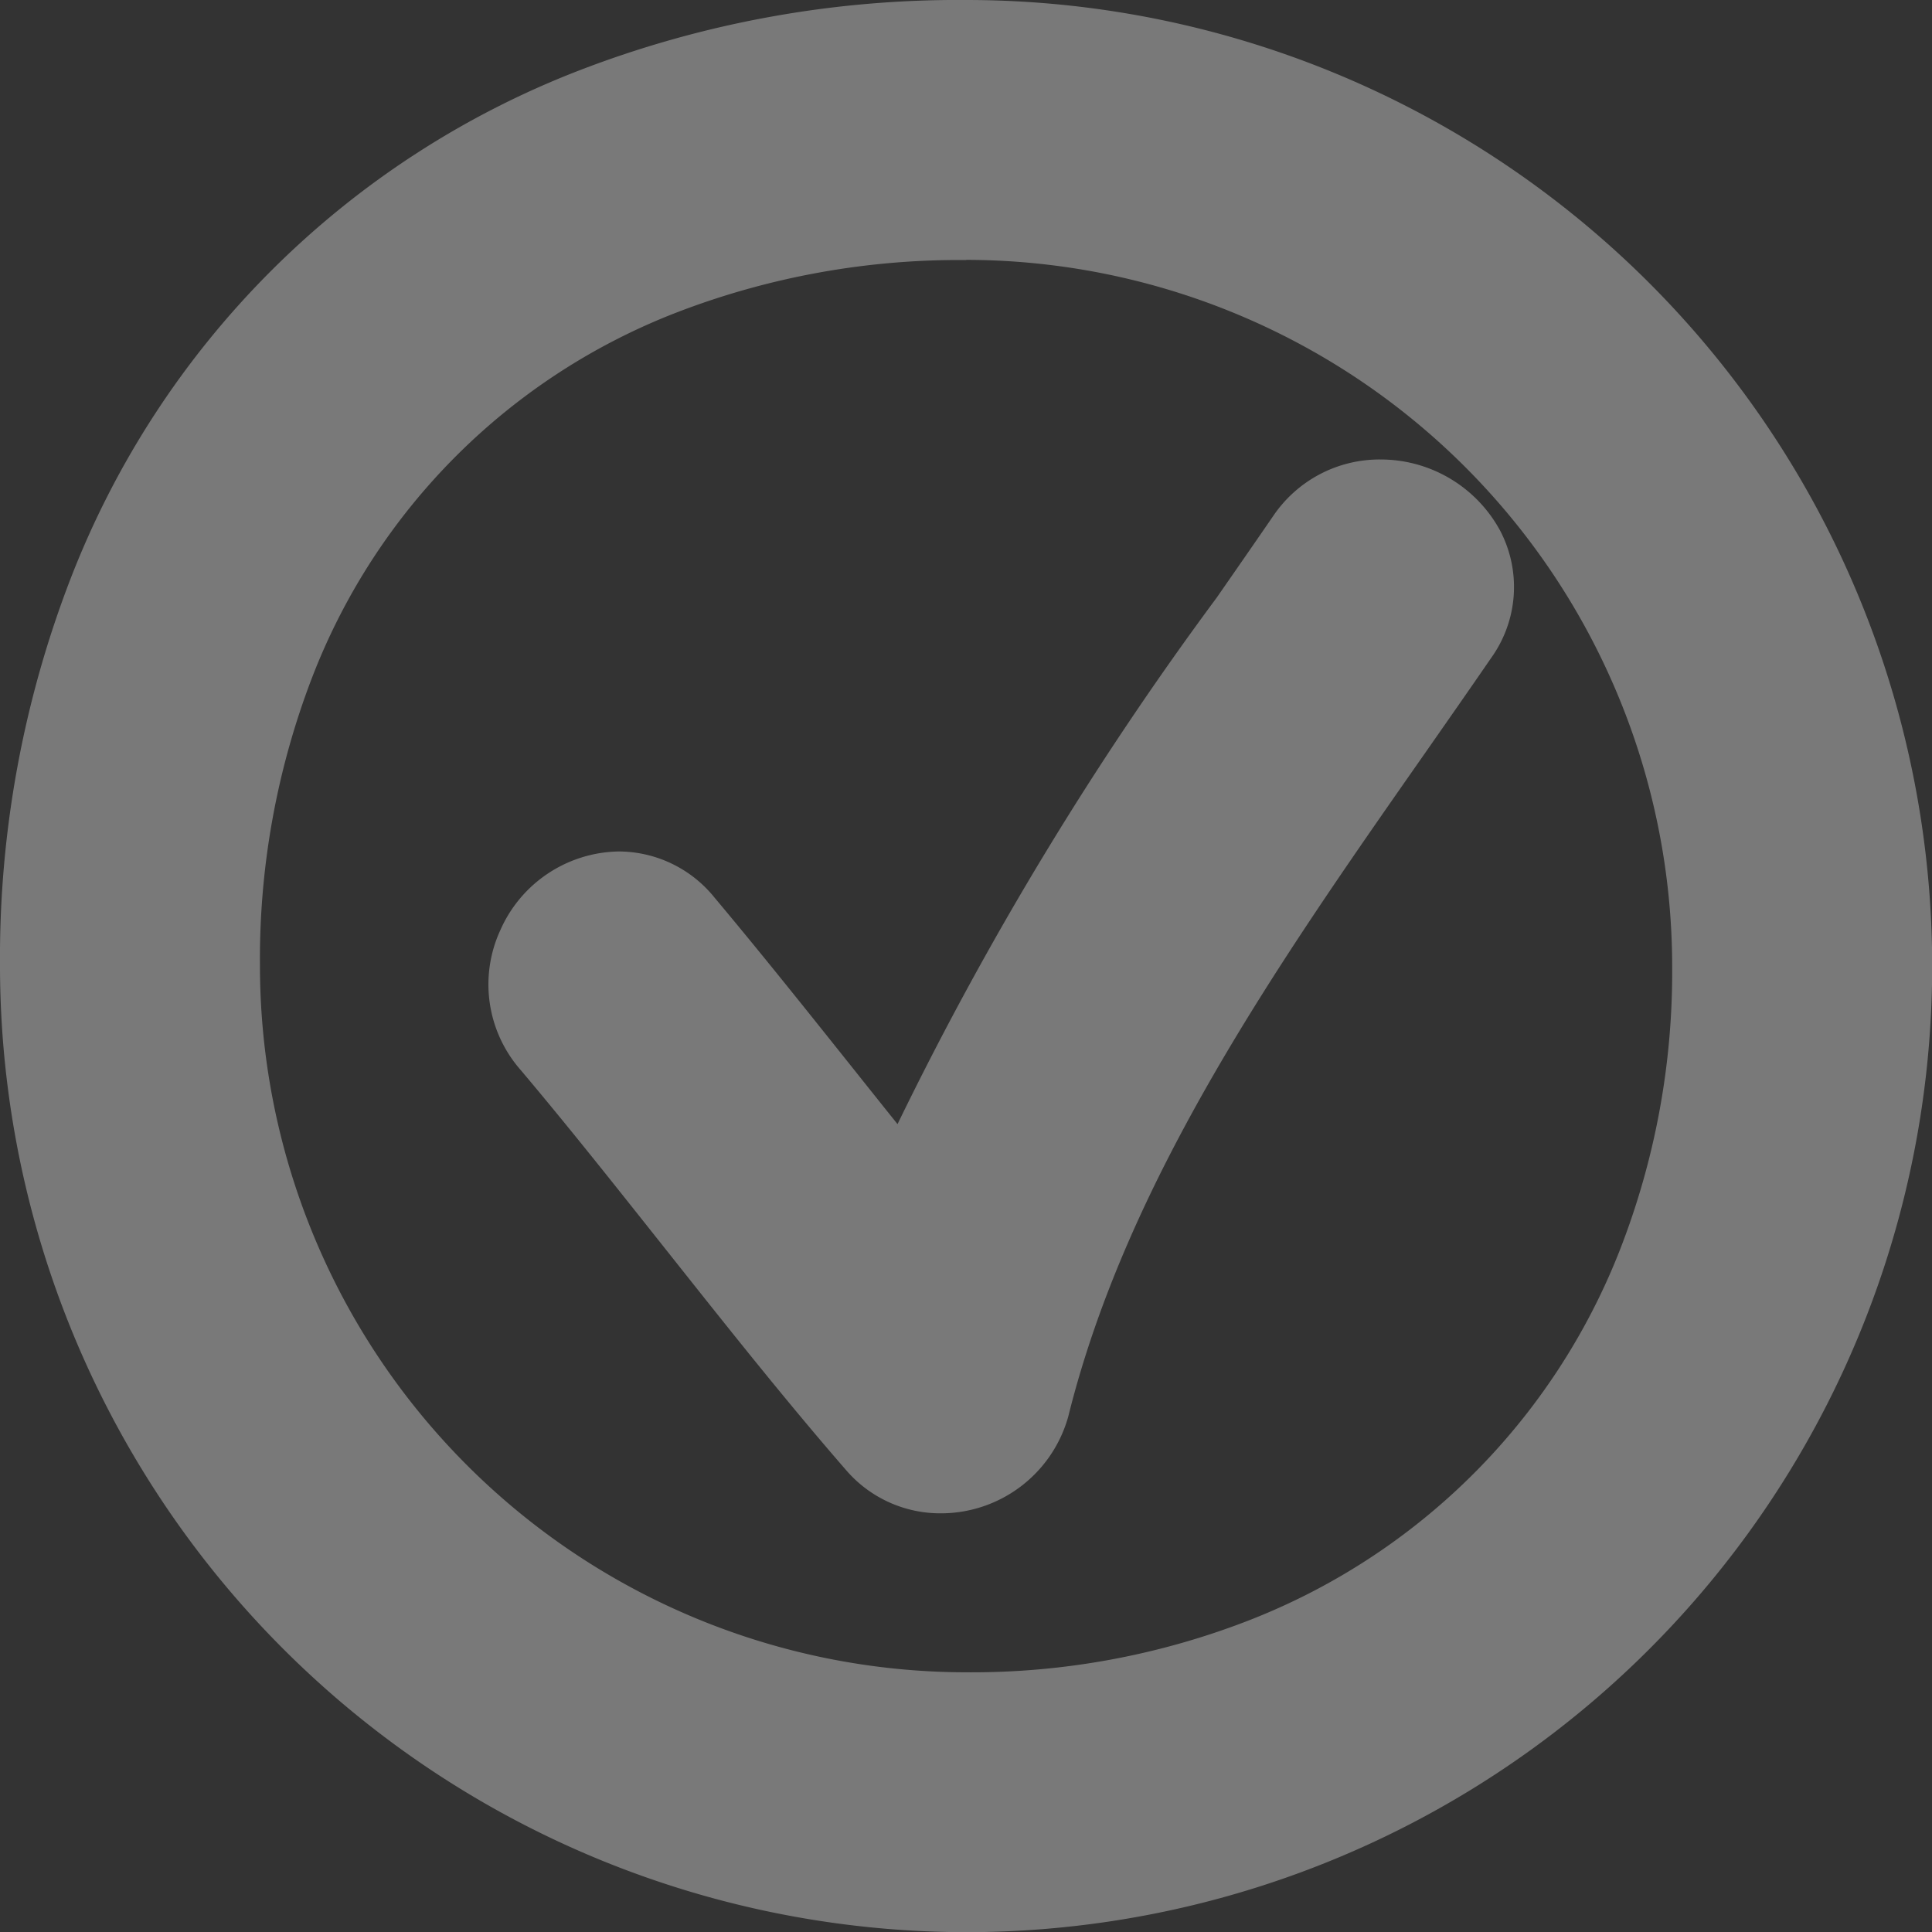 <svg xmlns="http://www.w3.org/2000/svg" width="45.596" height="45.596" viewBox="0 0 45.596 45.596">
  <rect x="0" y="0" width="45.596" height="45.596" fill="#333333" stroke="none"/>
  <g id="Group_1195" data-name="Group 1195" transform="translate(-205.698 -174.686)" opacity="0.345">
    <path id="Path_1545" data-name="Path 1545" d="M1496.973,515.045a20.8,20.8,0,0,1-20.773-20.773c0-12.229,8.544-20.773,20.773-20.773a20.8,20.8,0,0,1,20.772,20.773C1517.745,506.314,1509.014,515.045,1496.973,515.045Zm0-39.463c-11,0-18.69,7.69-18.69,18.69a18.71,18.71,0,0,0,18.69,18.69c10.84,0,18.69-7.85,18.69-18.69A18.71,18.71,0,0,0,1496.973,475.582Z" transform="translate(-1268.476 -296.789)" fill="#fff"/>
    <path id="Path_1545_-_Outline" data-name="Path 1545 - Outline" d="M1497.5,517.6a22.824,22.824,0,0,1-22.8-22.8,24.853,24.853,0,0,1,1.667-9.146,20.96,20.96,0,0,1,11.985-11.985A24.861,24.861,0,0,1,1497.5,472a22.8,22.8,0,1,1,0,45.6Zm0-39.463a18.538,18.538,0,0,0-6.819,1.233,15.021,15.021,0,0,0-8.613,8.613,18.535,18.535,0,0,0-1.233,6.819,16.684,16.684,0,0,0,16.665,16.665,18.042,18.042,0,0,0,6.74-1.251,15.4,15.4,0,0,0,8.673-8.673,18.036,18.036,0,0,0,1.251-6.741A16.684,16.684,0,0,0,1497.5,478.133Z" transform="translate(-1269.002 -297.314)" fill="#fff" opacity="0.998"/>
    <path id="Path_1546" data-name="Path 1546" d="M1537.543,509.524c-3.684,5.367-7.849,10.92-9.906,17.168-2.216-2.643-4.3-5.393-6.514-8.037-.881-1.015-2.35.454-1.469,1.469,2.617,3.1,5.02,6.381,7.69,9.452a1.049,1.049,0,0,0,1.735-.454c1.709-6.862,6.355-12.843,10.28-18.556C1540.106,509.471,1538.291,508.429,1537.543,509.524Z" transform="translate(-1300.13 -321.504)" fill="#fff"/>
    <path id="Path_1546_-_Outline" data-name="Path 1546 - Outline" d="M1538.932,507.559h0a3.211,3.211,0,0,1,2.822,1.672,2.868,2.868,0,0,1-.2,3c-.521.758-1.06,1.529-1.58,2.274-3.448,4.93-7.012,10.029-8.406,15.63l-.005.019a3.12,3.12,0,0,1-3.006,2.276,2.932,2.932,0,0,1-2.223-1.006c-1.485-1.708-2.9-3.5-4.271-5.227-1.112-1.4-2.262-2.857-3.425-4.234a3.06,3.06,0,0,1-.474-3.3,3.108,3.108,0,0,1,2.794-1.853,2.913,2.913,0,0,1,2.218,1.039l.022.027c1.125,1.341,2.226,2.723,3.291,4.058q.517.65,1.047,1.311a78.507,78.507,0,0,1,7.534-12.427c.438-.631.892-1.284,1.328-1.919A3.03,3.03,0,0,1,1538.932,507.559Z" transform="translate(-1300.656 -322.029)" fill="#fff"/>
  </g>
</svg>
